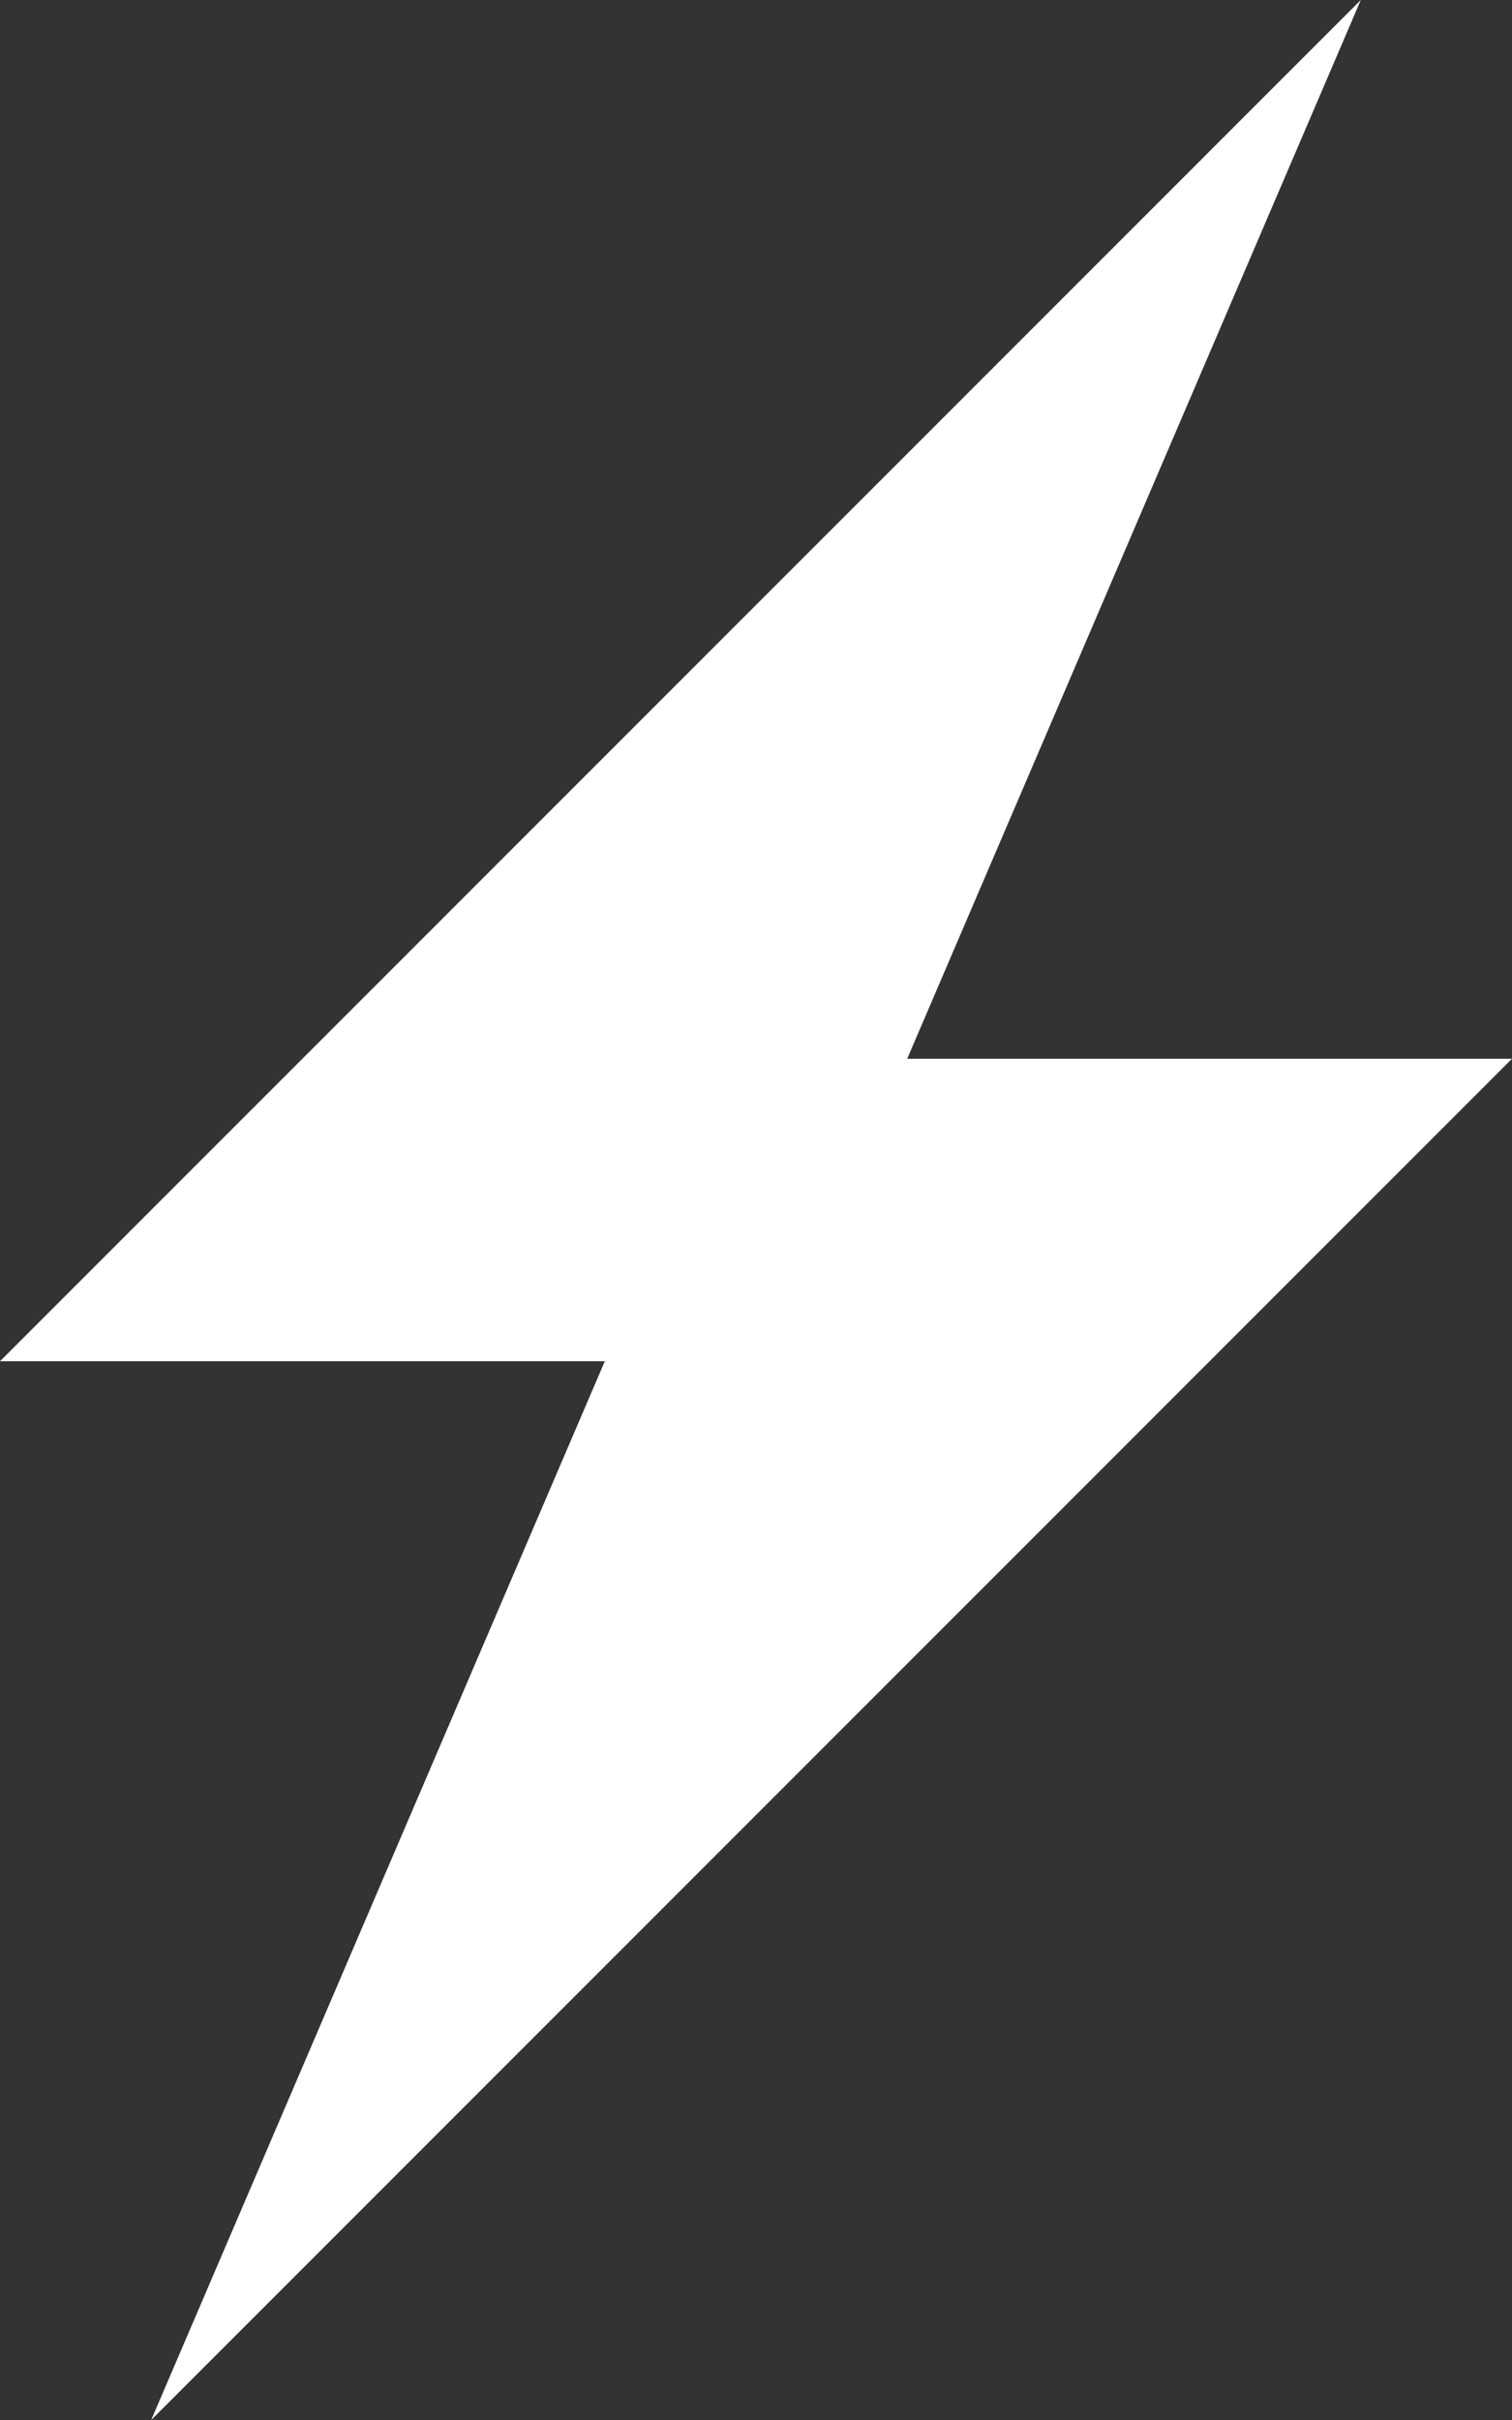 <?xml version="1.0" encoding="UTF-8"?>
<svg width="10px" height="16px" viewBox="0 0 10 16" version="1.1" xmlns="http://www.w3.org/2000/svg" xmlns:xlink="http://www.w3.org/1999/xlink">
    <rect x="0" y="0" width="10" height="16" fill="#333333" stroke="none"/>
    <!-- Generator: Sketch 40.3 (33839) - http://www.bohemiancoding.com/sketch -->
    <title>zap</title>
    <desc>Created with Sketch.</desc>
    <defs></defs>
    <g id="Octicons" stroke="none" stroke-width="1" fill="none" fill-rule="evenodd">
        <g id="zap" fill="#FFFFFF">
            <polygon id="Shape" points="10 7 6 7 9 0 0 9 4 9 1 16"></polygon>
        </g>
    </g>
</svg>